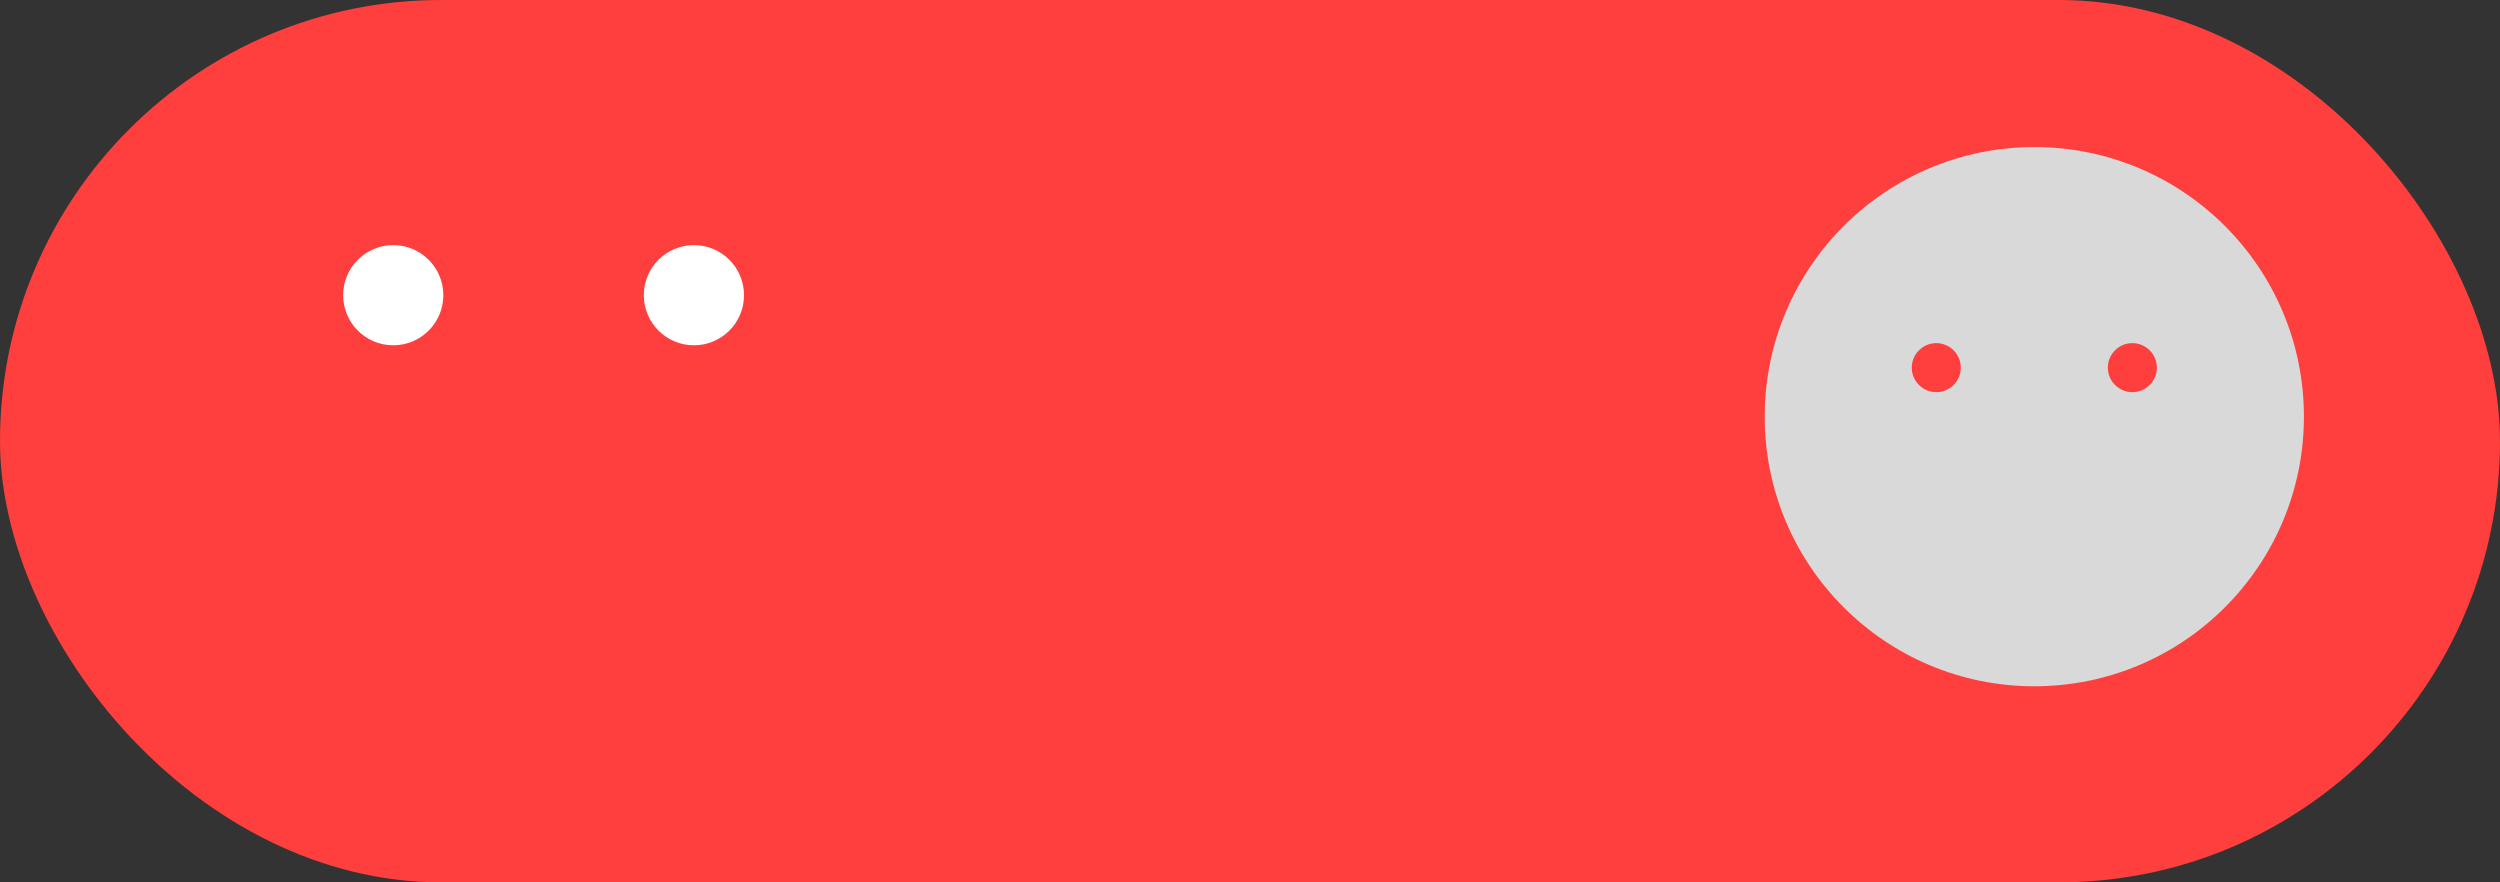 <svg width="51" height="18" viewBox="0 0 51 18" fill="none" xmlns="http://www.w3.org/2000/svg">
<rect x="0" y="0" width="51" height="18" fill="#333333" stroke="none"/>
<rect width="51" height="18" rx="9" fill="#FF3E3E"/>
<circle cx="37.5" cy="7.5" r="0.5" fill="#FF3E3E"/>
<circle cx="40.5" cy="7.5" r="0.5" fill="#FF3E3E"/>
<circle cx="8.022" cy="6.022" r="1.022" fill="white"/>
<circle cx="14.156" cy="6.022" r="1.022" fill="white"/>
<circle cx="37.5" cy="7.5" r="0.5" fill="#FF3E3E"/>
<circle cx="40.5" cy="7.5" r="0.5" fill="#FF3E3E"/>
<circle cx="41.5" cy="8.5" r="5.5" fill="#D9D9D9"/>
<circle cx="39.5" cy="7.5" r="0.5" fill="#FF3E3E"/>
<circle cx="43.5" cy="7.5" r="0.5" fill="#FF3E3E"/>
</svg>
